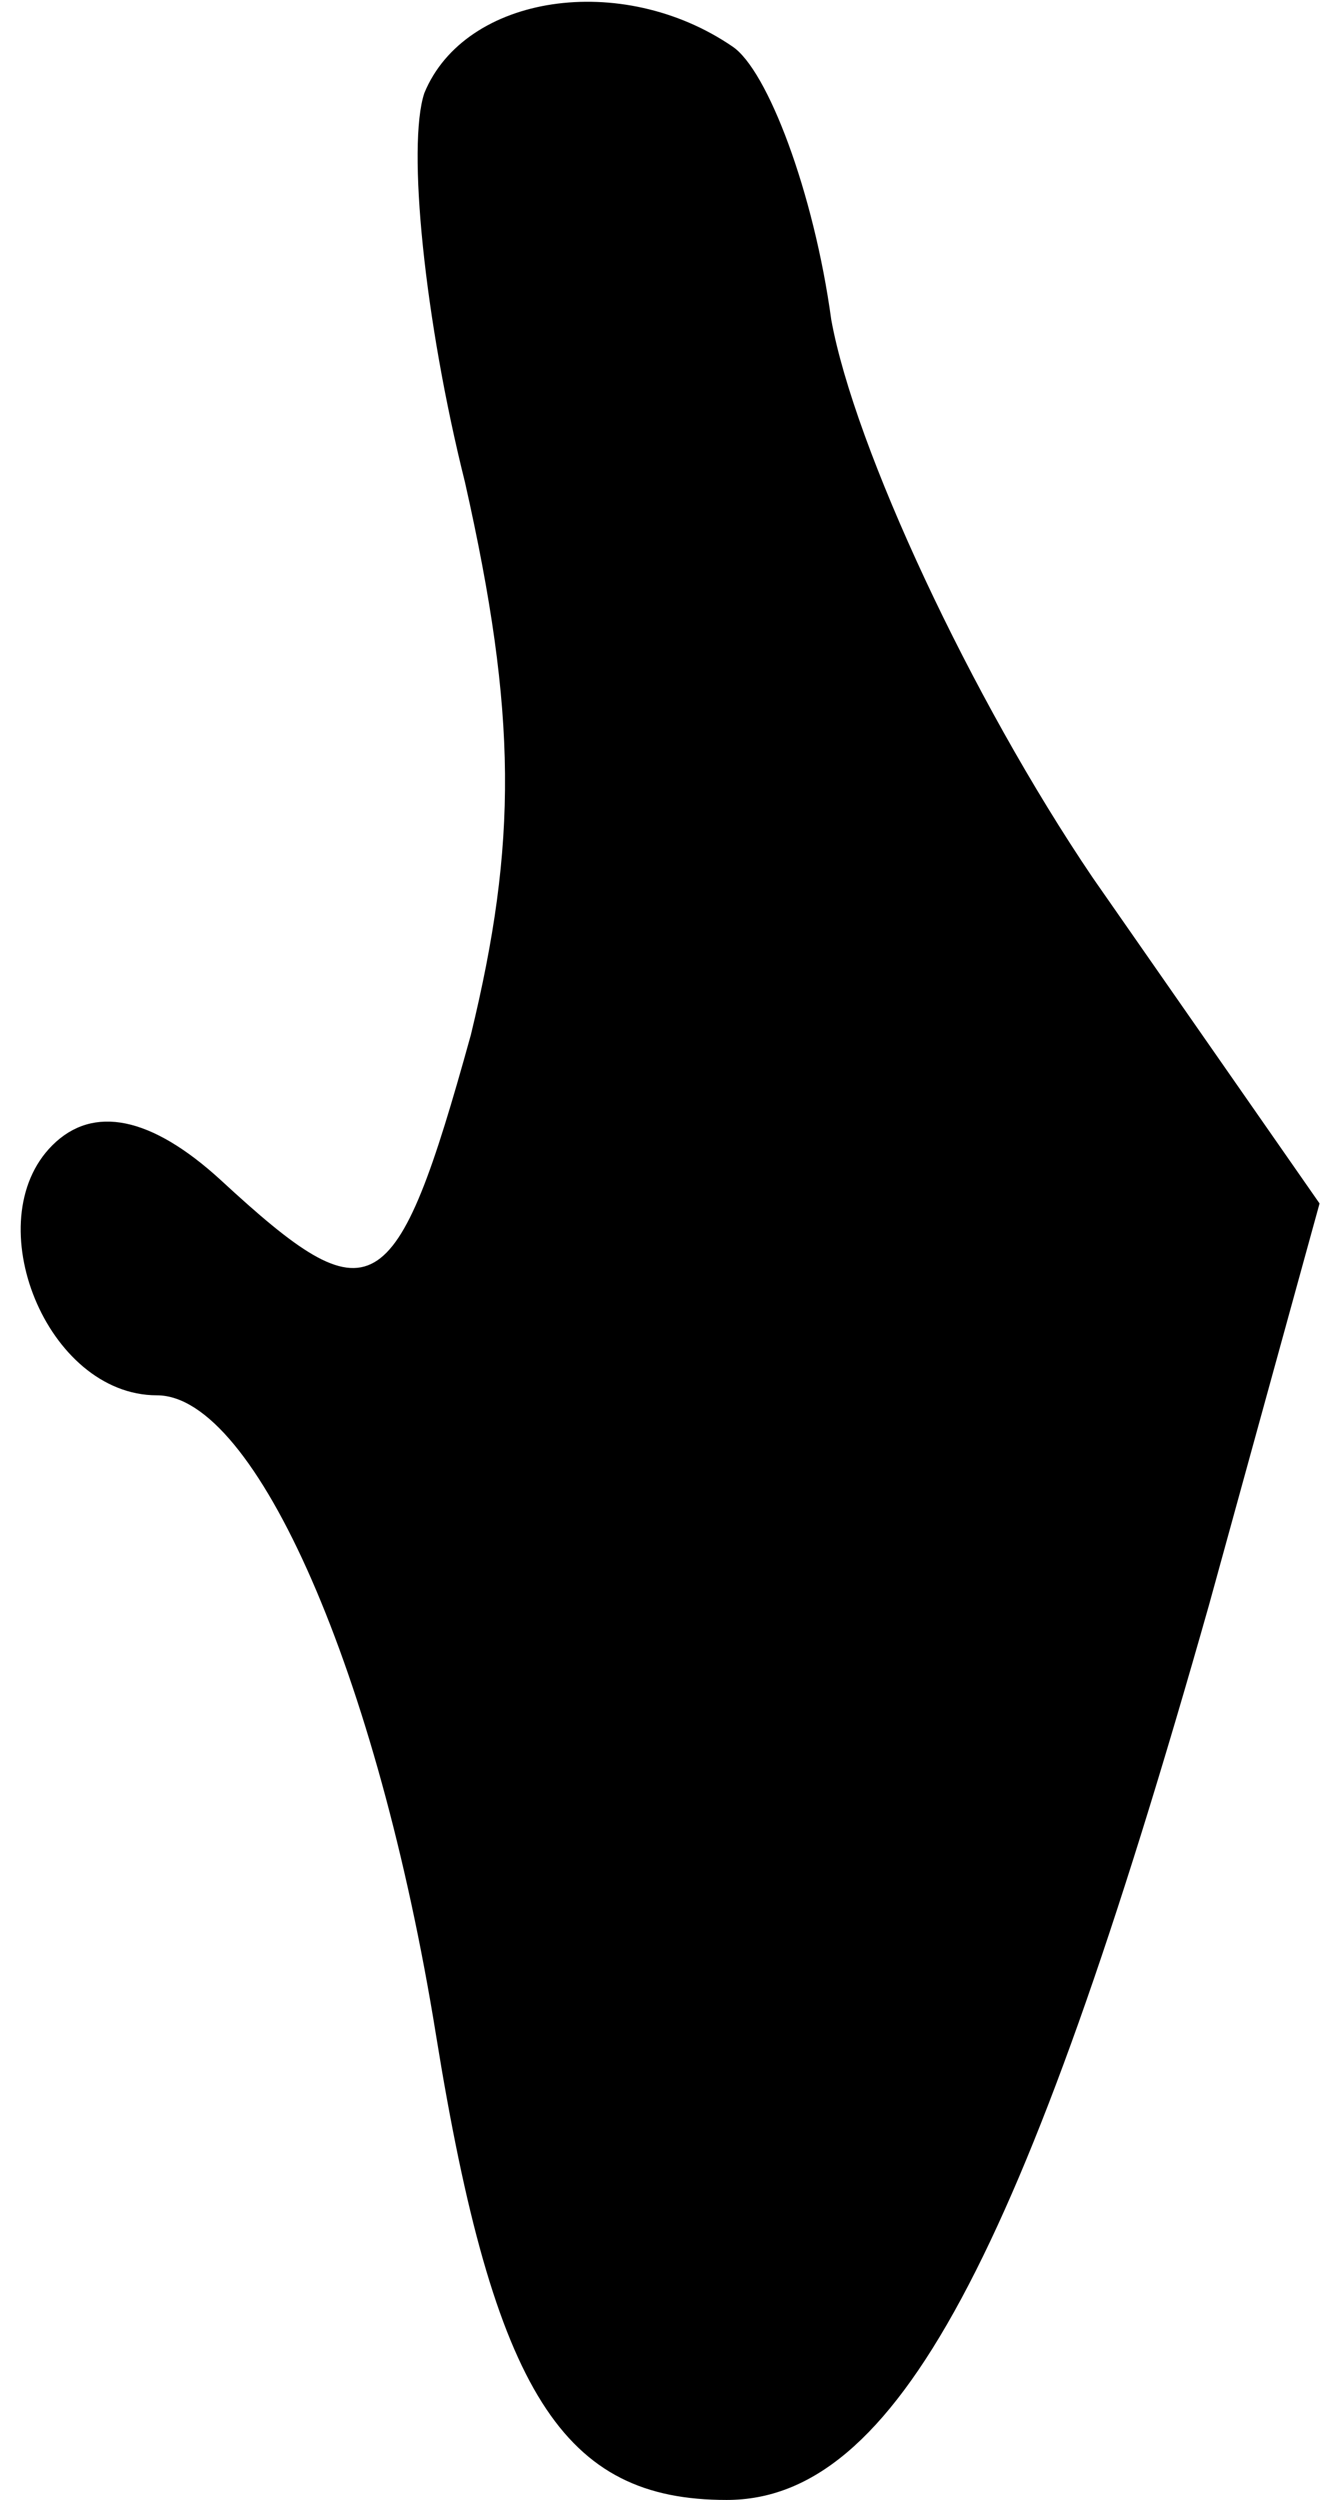 <?xml version="1.0" standalone="no"?>
<!DOCTYPE svg PUBLIC "-//W3C//DTD SVG 20010904//EN"
 "http://www.w3.org/TR/2001/REC-SVG-20010904/DTD/svg10.dtd">
<svg version="1.0" xmlns="http://www.w3.org/2000/svg"
 width="23pt" height="43pt" viewBox="0 0 23 43"
 preserveAspectRatio="xMidYMid meet">
<g transform="translate(0,43) scale(0.1,-0.1)"
fill="#000000" stroke="none">
<path fill="#000000" stroke="none" d="M73 414 c-3 -9 0 -39 7 -67 9 -40 9
-62 1 -95 -13 -47 -17 -49 -43 -25 -12 11 -22 13 -29 6 -13 -13 -1 -43 18 -43
17 0 38 -48 48 -110 10 -62 22 -80 50 -80 29 0 51 41 83 154 l19 69 -39 56
c-21 31 -41 74 -45 96 -3 22 -11 43 -17 47 -19 13 -46 9 -53 -8z"/>
</g>
</svg>
